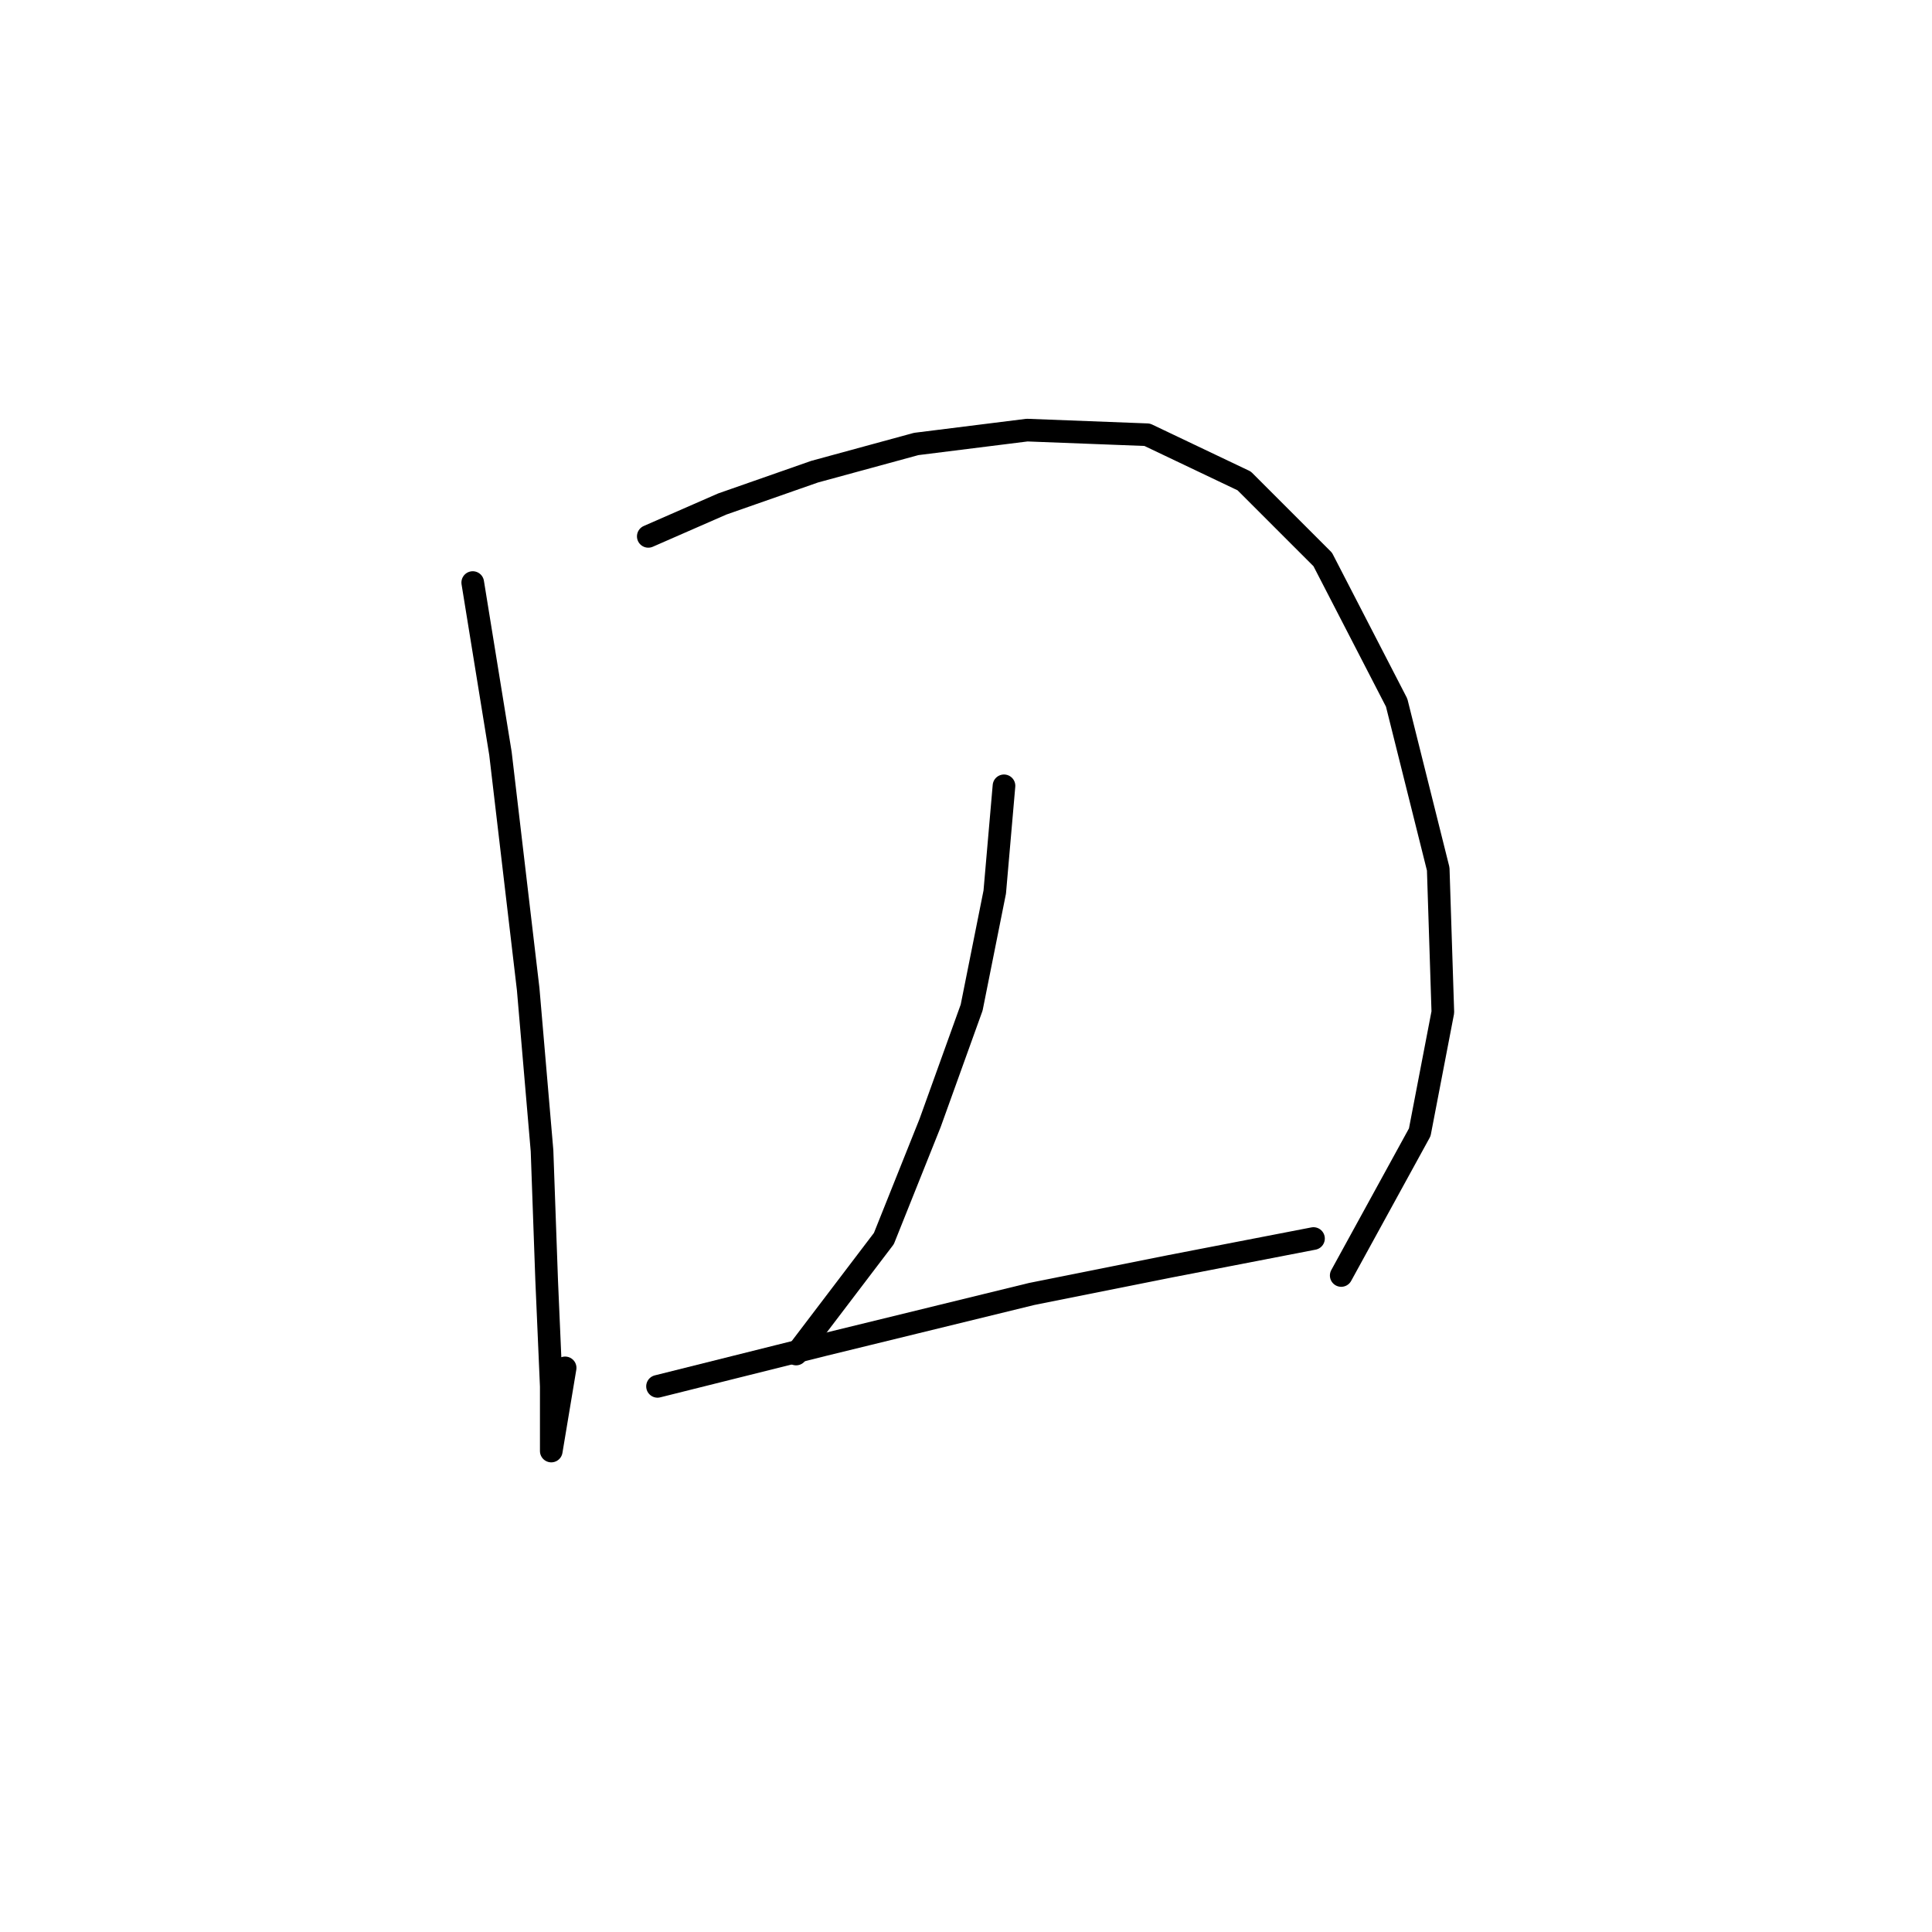 <?xml version="1.0" standalone="no"?>
    <svg width="256" height="256" xmlns="http://www.w3.org/2000/svg" version="1.1">
    <polyline stroke="black" stroke-width="3" stroke-linecap="round" fill="transparent" stroke-linejoin="round" points="62.64 77.192 66.313 99.84 69.986 131.058 71.822 152.482 72.434 169.621 73.046 183.7 73.046 191.045 73.046 192.269 74.883 181.251 74.883 181.251 " />
        <polyline stroke="black" stroke-width="3" stroke-linecap="round" fill="transparent" stroke-linejoin="round" points="85.901 71.071 95.695 66.786 107.937 62.501 121.403 58.829 136.094 56.992 152.009 57.604 164.863 63.726 175.269 74.131 185.063 93.107 190.572 115.143 191.184 134.119 188.124 150.033 177.718 169.009 177.718 169.009 " />
        <polyline stroke="black" stroke-width="3" stroke-linecap="round" fill="transparent" stroke-linejoin="round" points="133.034 104.125 131.809 118.204 128.749 133.506 123.24 148.809 117.119 164.112 105.488 179.415 105.488 179.415 " />
        <polyline stroke="black" stroke-width="3" stroke-linecap="round" fill="transparent" stroke-linejoin="round" points="87.125 183.7 109.161 178.191 136.706 171.457 155.07 167.785 174.045 164.112 174.045 164.112 " />
        </svg>